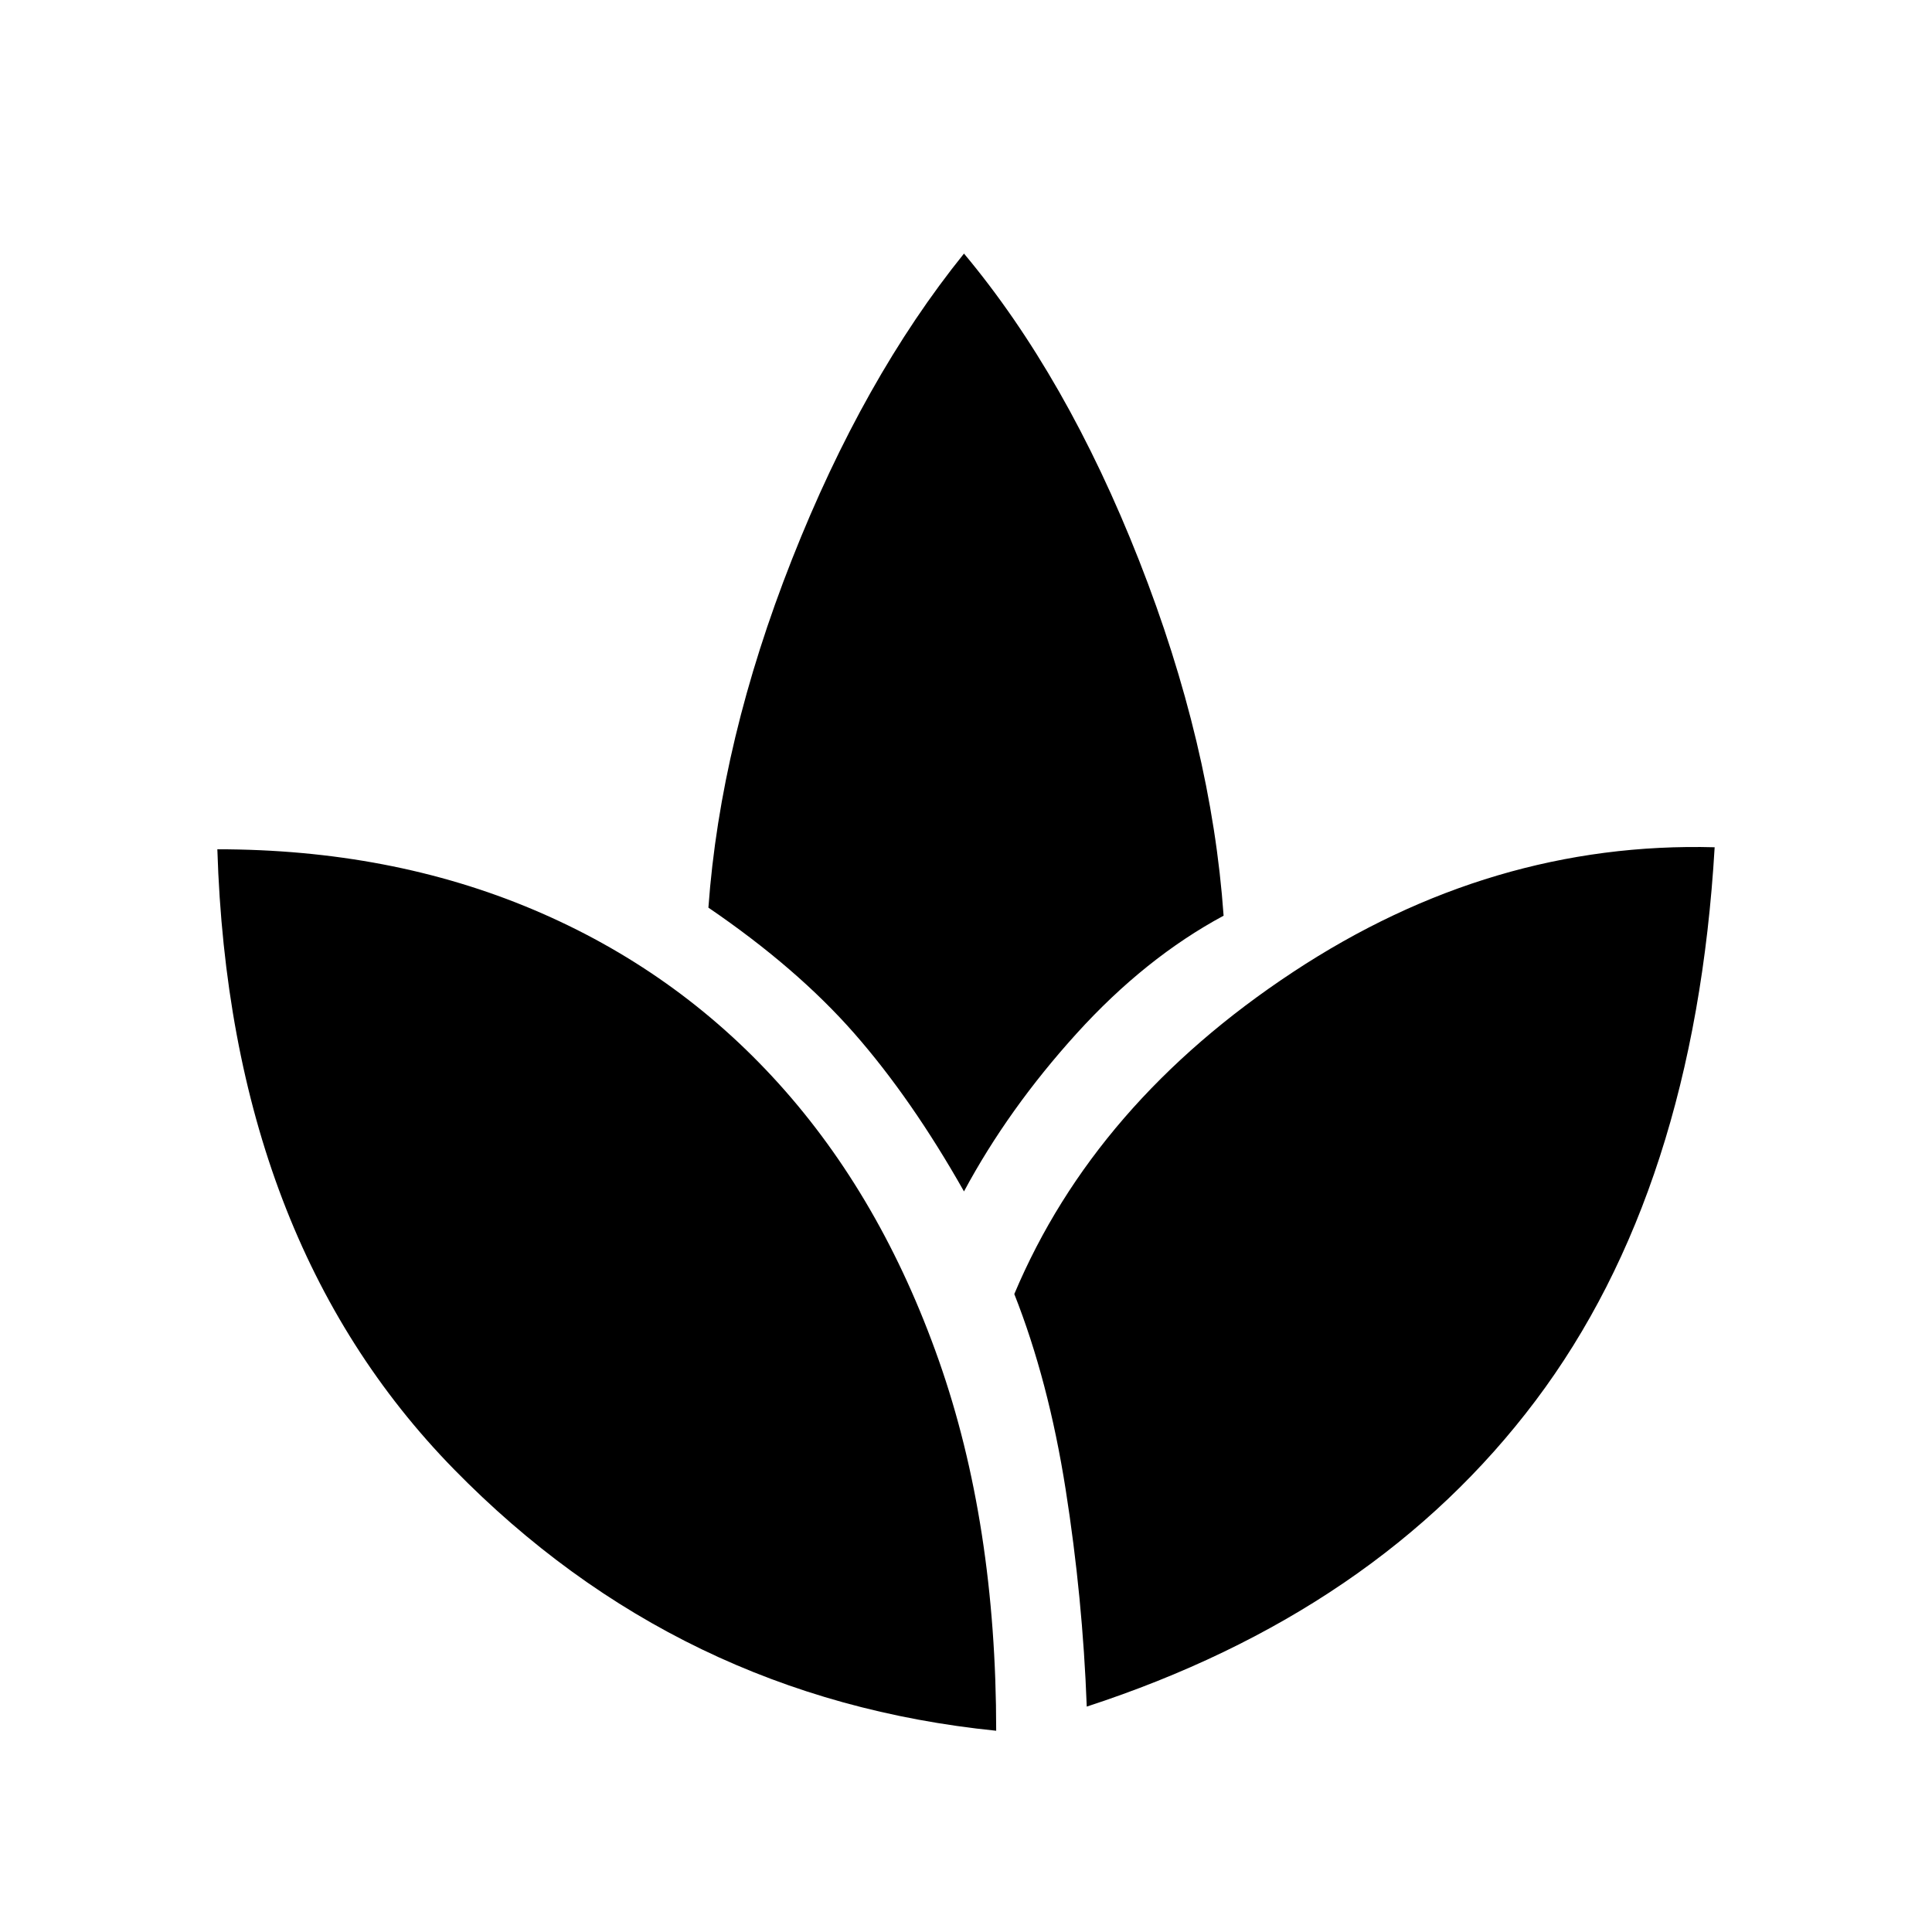 <svg xmlns="http://www.w3.org/2000/svg" width="48" height="48"><path d="M24.75 43q-7.9-.8-13.475-6.5Q5.7 30.8 5.4 21.1q4.3 0 7.85 1.5t6.1 4.325q2.55 2.825 3.975 6.875 1.425 4.05 1.425 9.2zm2.25-.6q-.1-2.7-.525-5.4-.425-2.7-1.275-4.85 2-4.75 6.925-8t10.475-3.1q-.5 8.5-4.45 13.75T27 42.4zm-3.05-12.8q-1.3-2.3-2.725-3.925T17.6 22.55q.3-4.15 2.075-8.65 1.775-4.5 4.275-7.6 2.55 3.05 4.35 7.625 1.8 4.575 2.1 8.825-1.95 1.05-3.65 2.925-1.7 1.875-2.8 3.925z"/></svg>